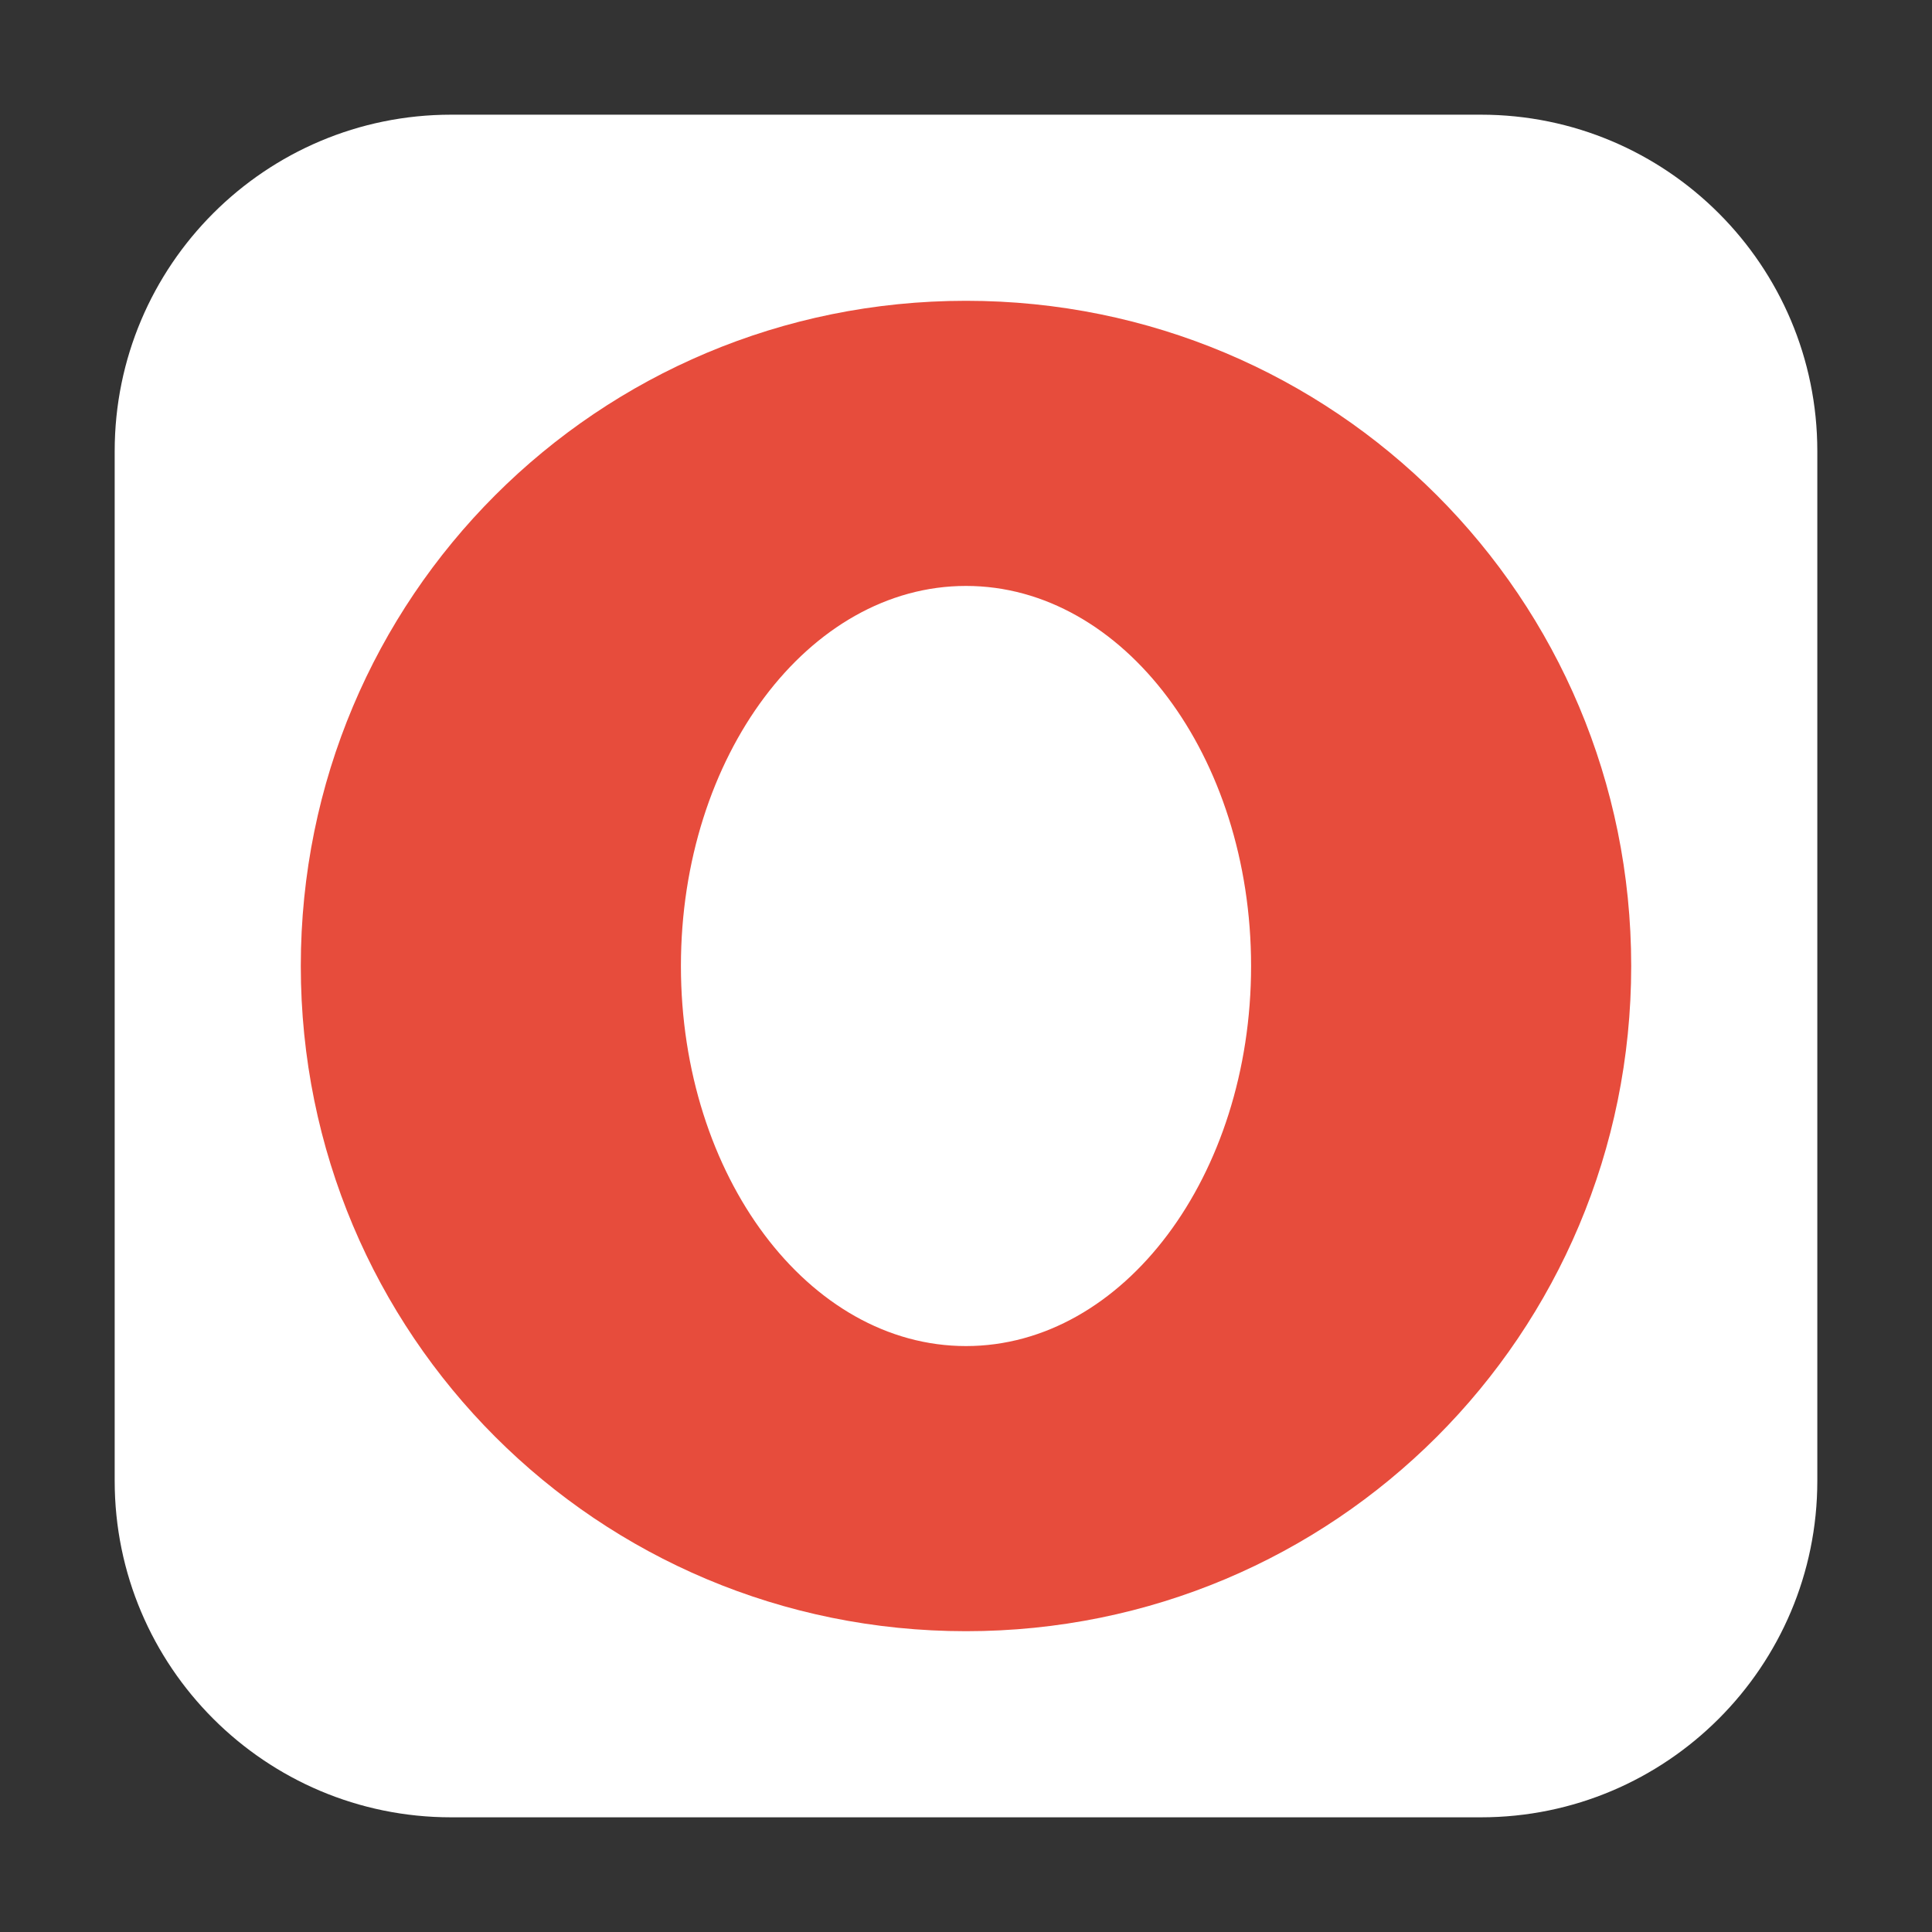 <?xml version="1.0" encoding="UTF-8"?>
<svg xmlns="http://www.w3.org/2000/svg" xmlns:xlink="http://www.w3.org/1999/xlink" width="36pt" height="36pt" viewBox="0 0 36 36" version="1.1">
<rect x="0" y="0" width="36" height="36" fill="#333333" stroke="none"/>
<g id="surface1">
<path style=" stroke:none;fill-rule:evenodd;fill:rgb(100%,100%,100%);fill-opacity:1;" d="M 8.406 2.137 L 27.594 2.137 C 31.055 2.137 33.863 4.945 33.863 8.406 L 33.863 27.594 C 33.863 31.055 31.055 33.863 27.594 33.863 L 8.406 33.863 C 4.945 33.863 2.137 31.055 2.137 27.594 L 2.137 8.406 C 2.137 4.945 4.945 2.137 8.406 2.137 Z M 8.406 2.137 "/>
<path style=" stroke:none;fill-rule:nonzero;fill:rgb(90.588%,29.804%,23.529%);fill-opacity:1;" d="M 18 5.605 C 11.133 5.605 5.605 11.133 5.605 18 C 5.605 24.867 11.133 30.395 18 30.395 C 24.867 30.395 30.395 24.867 30.395 18 C 30.395 11.133 24.867 5.605 18 5.605 Z M 18 10.918 C 20.934 10.918 23.312 14.09 23.312 18 C 23.312 21.91 20.934 25.082 18 25.082 C 15.066 25.082 12.688 21.91 12.688 18 C 12.688 14.09 15.066 10.918 18 10.918 Z M 18 10.918 "/>
</g>
</svg>
